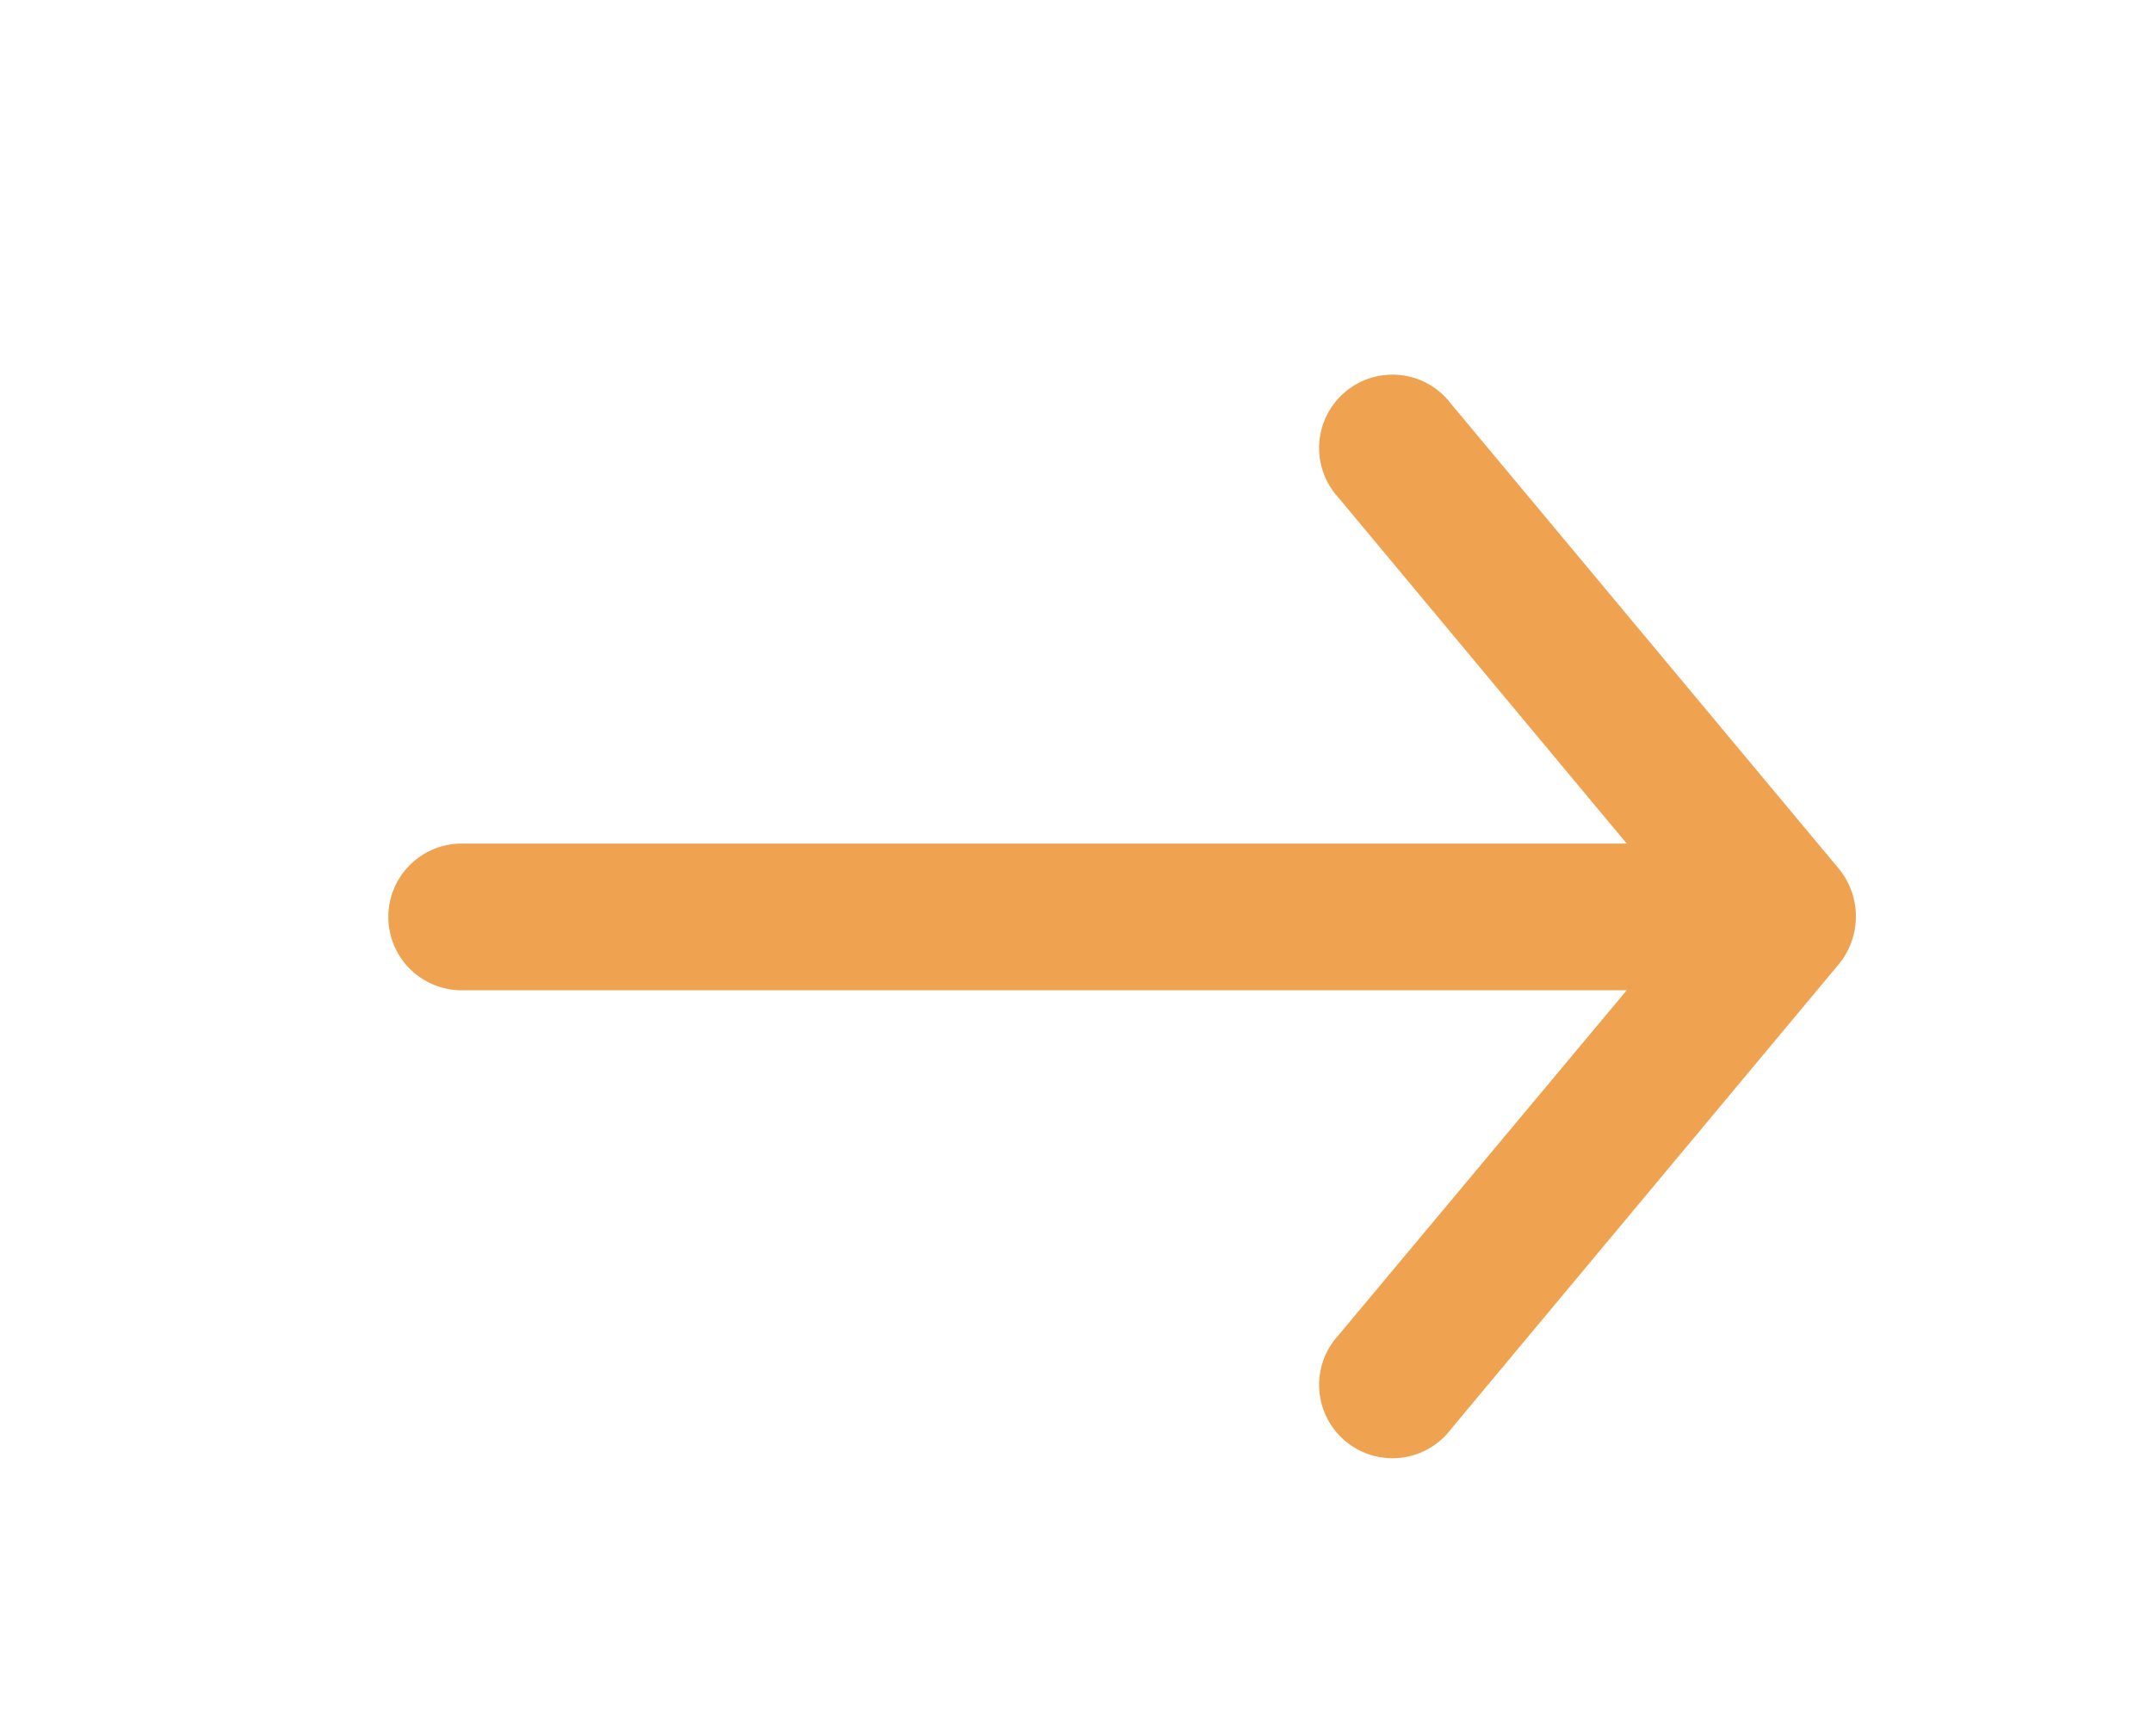 <svg id="Content" xmlns="http://www.w3.org/2000/svg" viewBox="0 0 44 35.5"><defs><style>.cls-1{fill:#efa24f;}</style></defs><title>arrow</title><path class="cls-1" d="M29.67,29.22l7.94-9.52a1.54,1.54,0,0,0,0-1.92L29.67,8.26a1.5,1.5,0,1,0-2.3,1.92l5.89,7.07-23.82,0a1.5,1.5,0,0,0-1.5,1.5h0a1.5,1.5,0,0,0,1.5,1.5l23.82,0L27.37,27.3A1.5,1.5,0,1,0,29.67,29.22Z"/></svg>